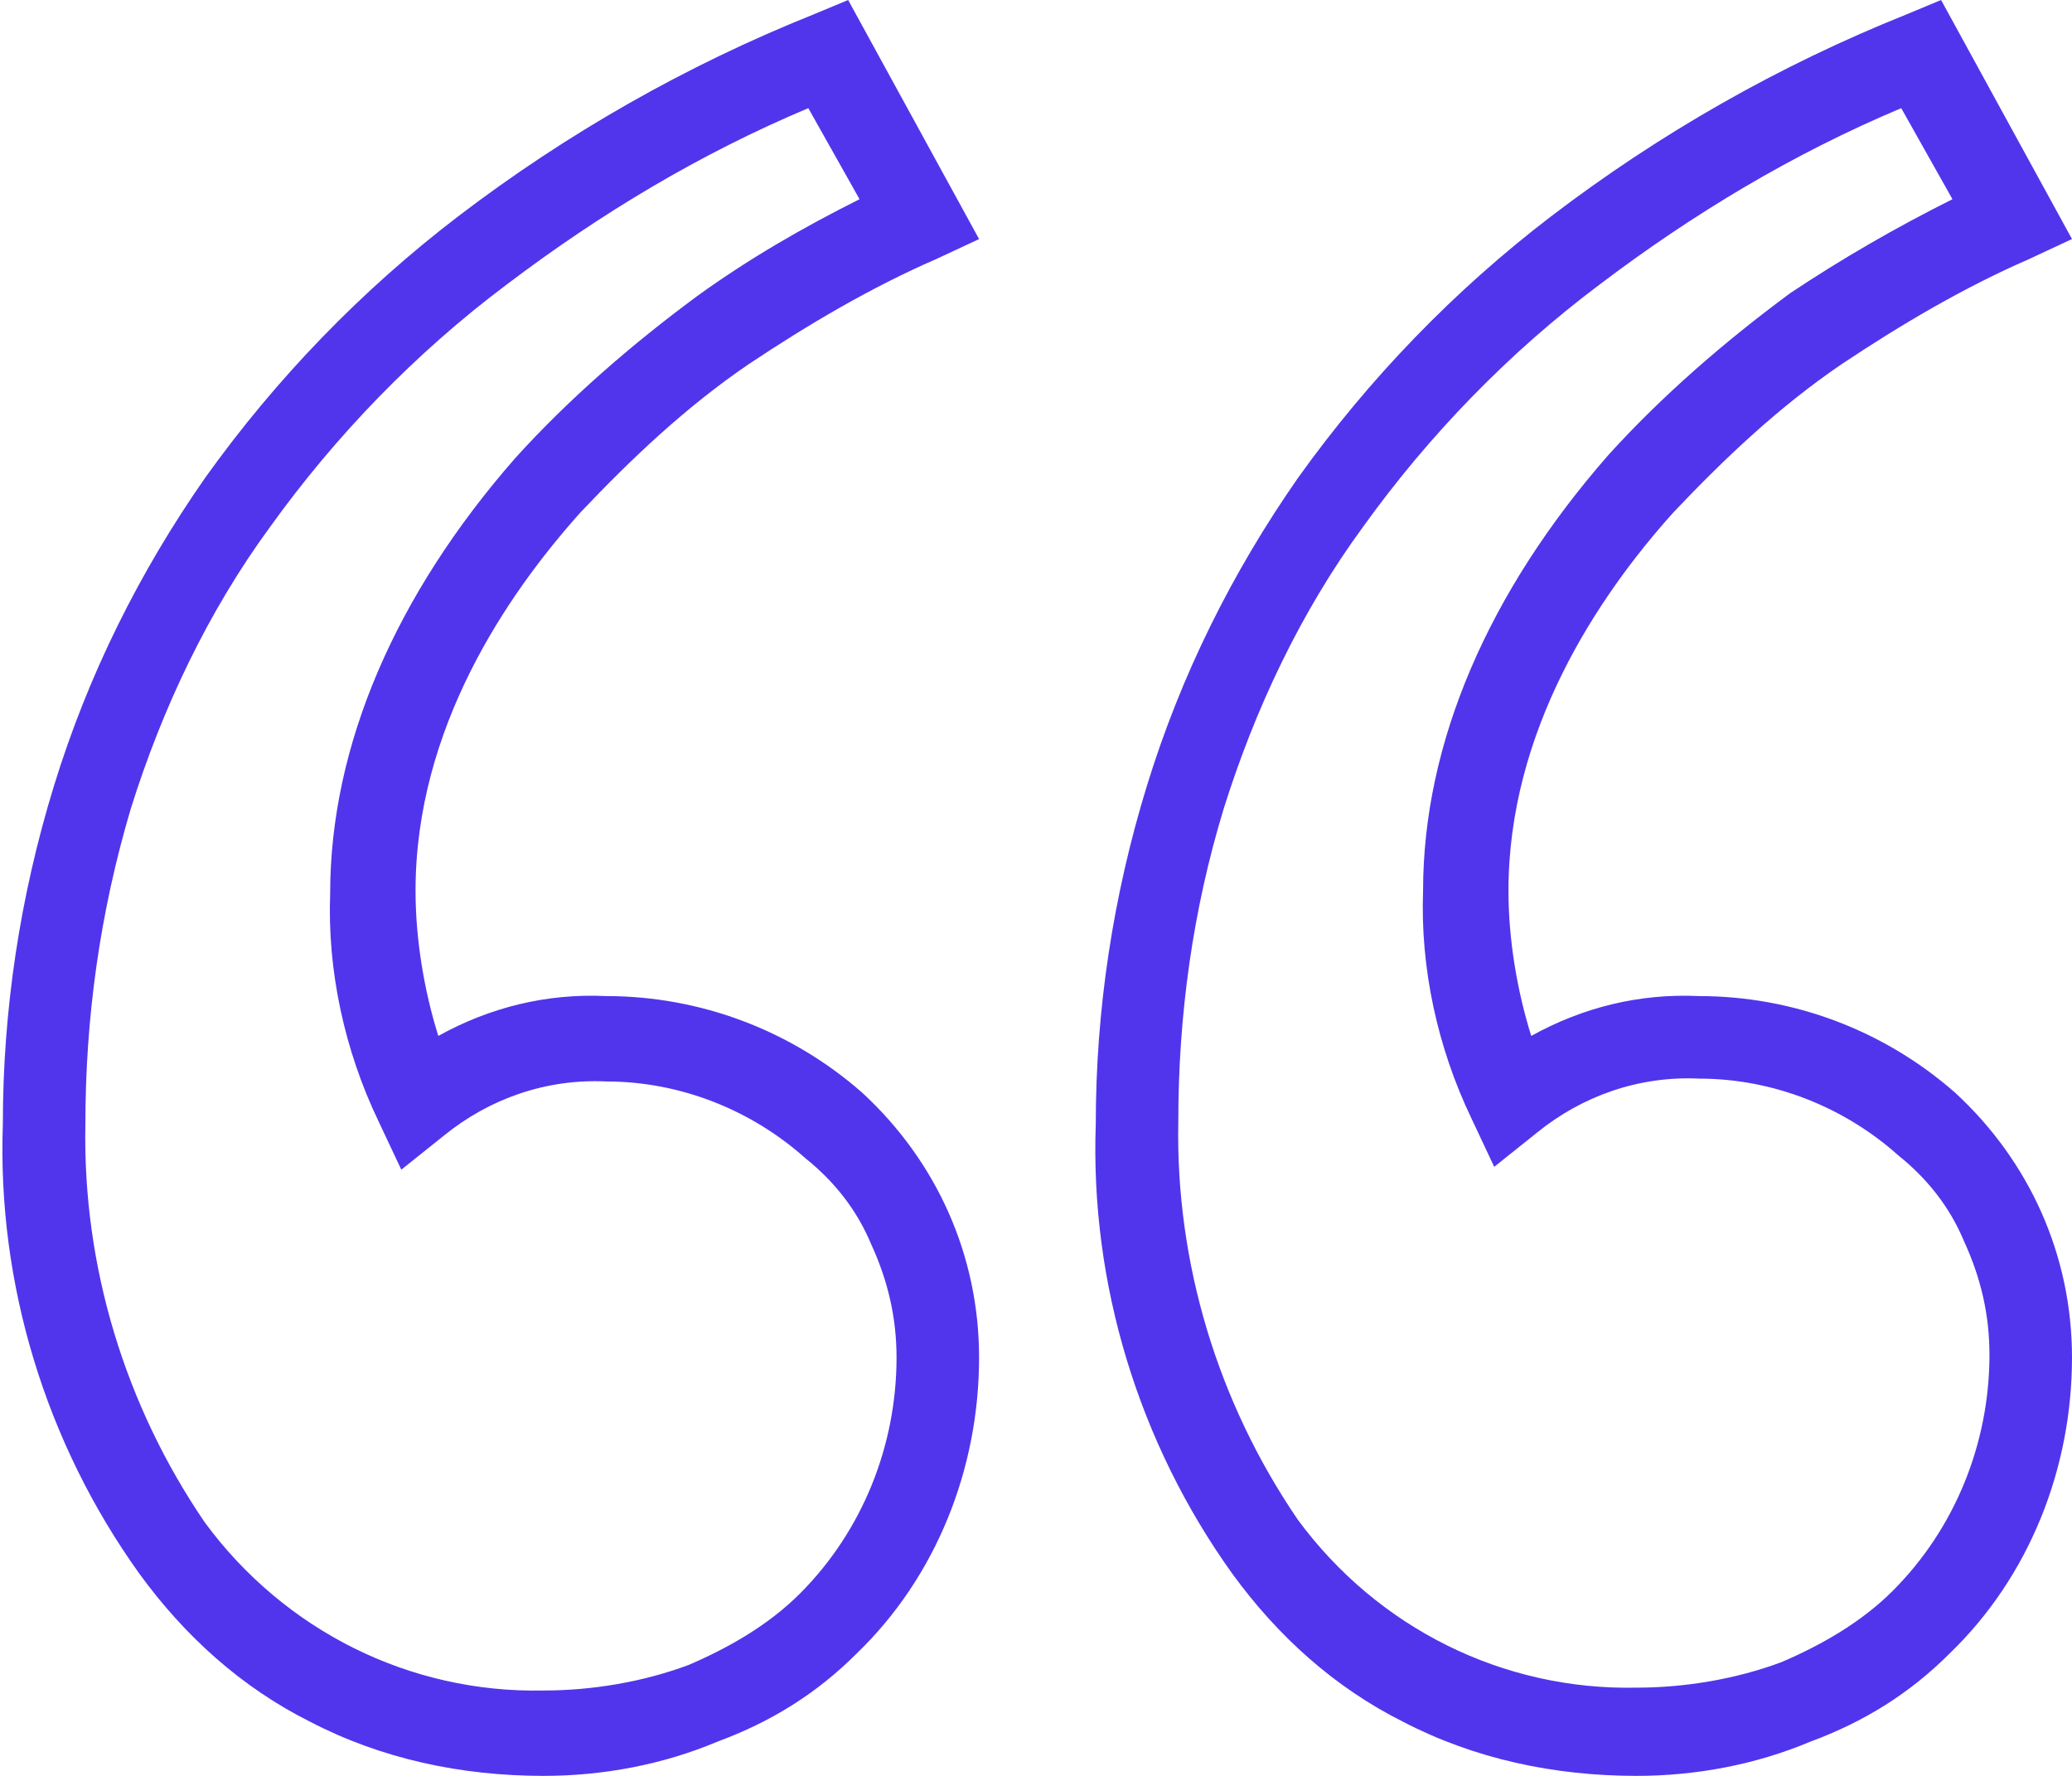 <?xml version="1.0" encoding="utf-8"?>
<!-- Generator: Adobe Illustrator 26.0.2, SVG Export Plug-In . SVG Version: 6.00 Build 0)  -->
<svg version="1.1" id="Layer_1" xmlns="http://www.w3.org/2000/svg" xmlns:xlink="http://www.w3.org/1999/xlink" x="0px" y="0px"
	 viewBox="0 0 72.8 62.4" style="enable-background:new 0 0 72.8 62.4;" xml:space="preserve">
<style type="text/css">
	.st0{fill:#5135EC;}
</style>
<path id="_" class="st0" d="M57.5,62.4c-2.9,0-5.7-0.6-8.2-1.9c-2.4-1.2-4.4-3-6-5.2c-3.3-4.6-5-10.2-4.8-15.8c0-4,0.6-8,1.8-11.9
	c1.2-3.9,3-7.5,5.3-10.8c2.5-3.5,5.5-6.6,8.9-9.2c3.8-2.9,8-5.3,12.5-7.1L68.2,0l4.6,8.4l-1.5,0.7c-2.3,1-4.5,2.3-6.6,3.7
	c-2.2,1.5-4.1,3.3-5.9,5.2C56.1,21,53,25.7,53,31.3c0,1.7,0.3,3.5,0.8,5.1c1.8-1,3.8-1.5,5.9-1.4c3.3,0,6.5,1.2,9,3.4
	c2.6,2.4,4.1,5.7,4.1,9.3c0,3.9-1.5,7.7-4.3,10.4c-1.4,1.4-3,2.4-4.9,3.1C61.7,62,59.6,62.4,57.5,62.4z M66.8,3.8
	c-3.8,1.6-7.3,3.7-10.6,6.2c-3.2,2.4-6,5.3-8.3,8.5c-2.2,3-3.8,6.4-4.9,9.9c-1.1,3.6-1.6,7.3-1.6,11c-0.1,5,1.4,9.9,4.2,14
	c2.8,3.8,7.2,6,11.9,5.9c1.7,0,3.5-0.3,5.1-0.9c1.4-0.6,2.8-1.4,3.9-2.5c2.2-2.2,3.4-5.2,3.4-8.3c0-1.4-0.3-2.7-0.9-4
	c-0.5-1.2-1.3-2.2-2.3-3c-1.9-1.7-4.4-2.7-7-2.7c-2.1-0.1-4.1,0.6-5.7,1.9l-1.5,1.2l-0.8-1.7c-1.2-2.5-1.8-5.3-1.7-8
	c0-5.2,2.3-10.5,6.5-15.3c1.9-2.1,4.1-4,6.4-5.7C64.7,9.1,66.6,8,68.6,7L66.8,3.8z M19.1,62.4c-2.9,0-5.7-0.6-8.2-1.9
	c-2.4-1.2-4.4-3-6-5.2c-3.3-4.6-5-10.2-4.8-15.8c0-4,0.6-8,1.8-11.9c1.2-3.9,3-7.5,5.3-10.8c2.5-3.5,5.5-6.6,8.9-9.2
	c3.8-2.9,8-5.3,12.5-7.1L29.8,0l4.6,8.4l-1.5,0.7c-2.3,1-4.5,2.3-6.6,3.7c-2.2,1.5-4.1,3.3-5.9,5.2c-2.6,2.9-5.8,7.6-5.8,13.3
	c0,1.7,0.3,3.5,0.8,5.1c1.8-1,3.8-1.5,5.9-1.4c3.3,0,6.5,1.2,9,3.4c2.6,2.4,4.1,5.7,4.1,9.3c0,3.9-1.5,7.7-4.3,10.4
	c-1.4,1.4-3,2.4-4.9,3.1C23.3,62,21.2,62.4,19.1,62.4z M28.4,3.8c-3.8,1.6-7.3,3.7-10.6,6.2c-3.2,2.4-6,5.3-8.3,8.5
	c-2.2,3-3.8,6.4-4.9,9.9C3.5,32.1,3,35.8,3,39.5c-0.1,5,1.4,9.9,4.2,14c2.8,3.8,7.2,6,11.9,5.9c1.7,0,3.5-0.3,5.1-0.9
	c1.4-0.6,2.8-1.4,3.9-2.5c2.2-2.2,3.4-5.2,3.4-8.3c0-1.4-0.3-2.7-0.9-4c-0.5-1.2-1.3-2.2-2.3-3c-1.9-1.7-4.4-2.7-7-2.7
	c-2.1-0.1-4.1,0.6-5.7,1.9l-1.5,1.2l-0.8-1.7c-1.2-2.5-1.8-5.3-1.7-8c0-5.2,2.3-10.5,6.5-15.3c1.9-2.1,4.1-4,6.4-5.7
	C26.3,9.1,28.2,8,30.2,7L28.4,3.8z"/>
</svg>
